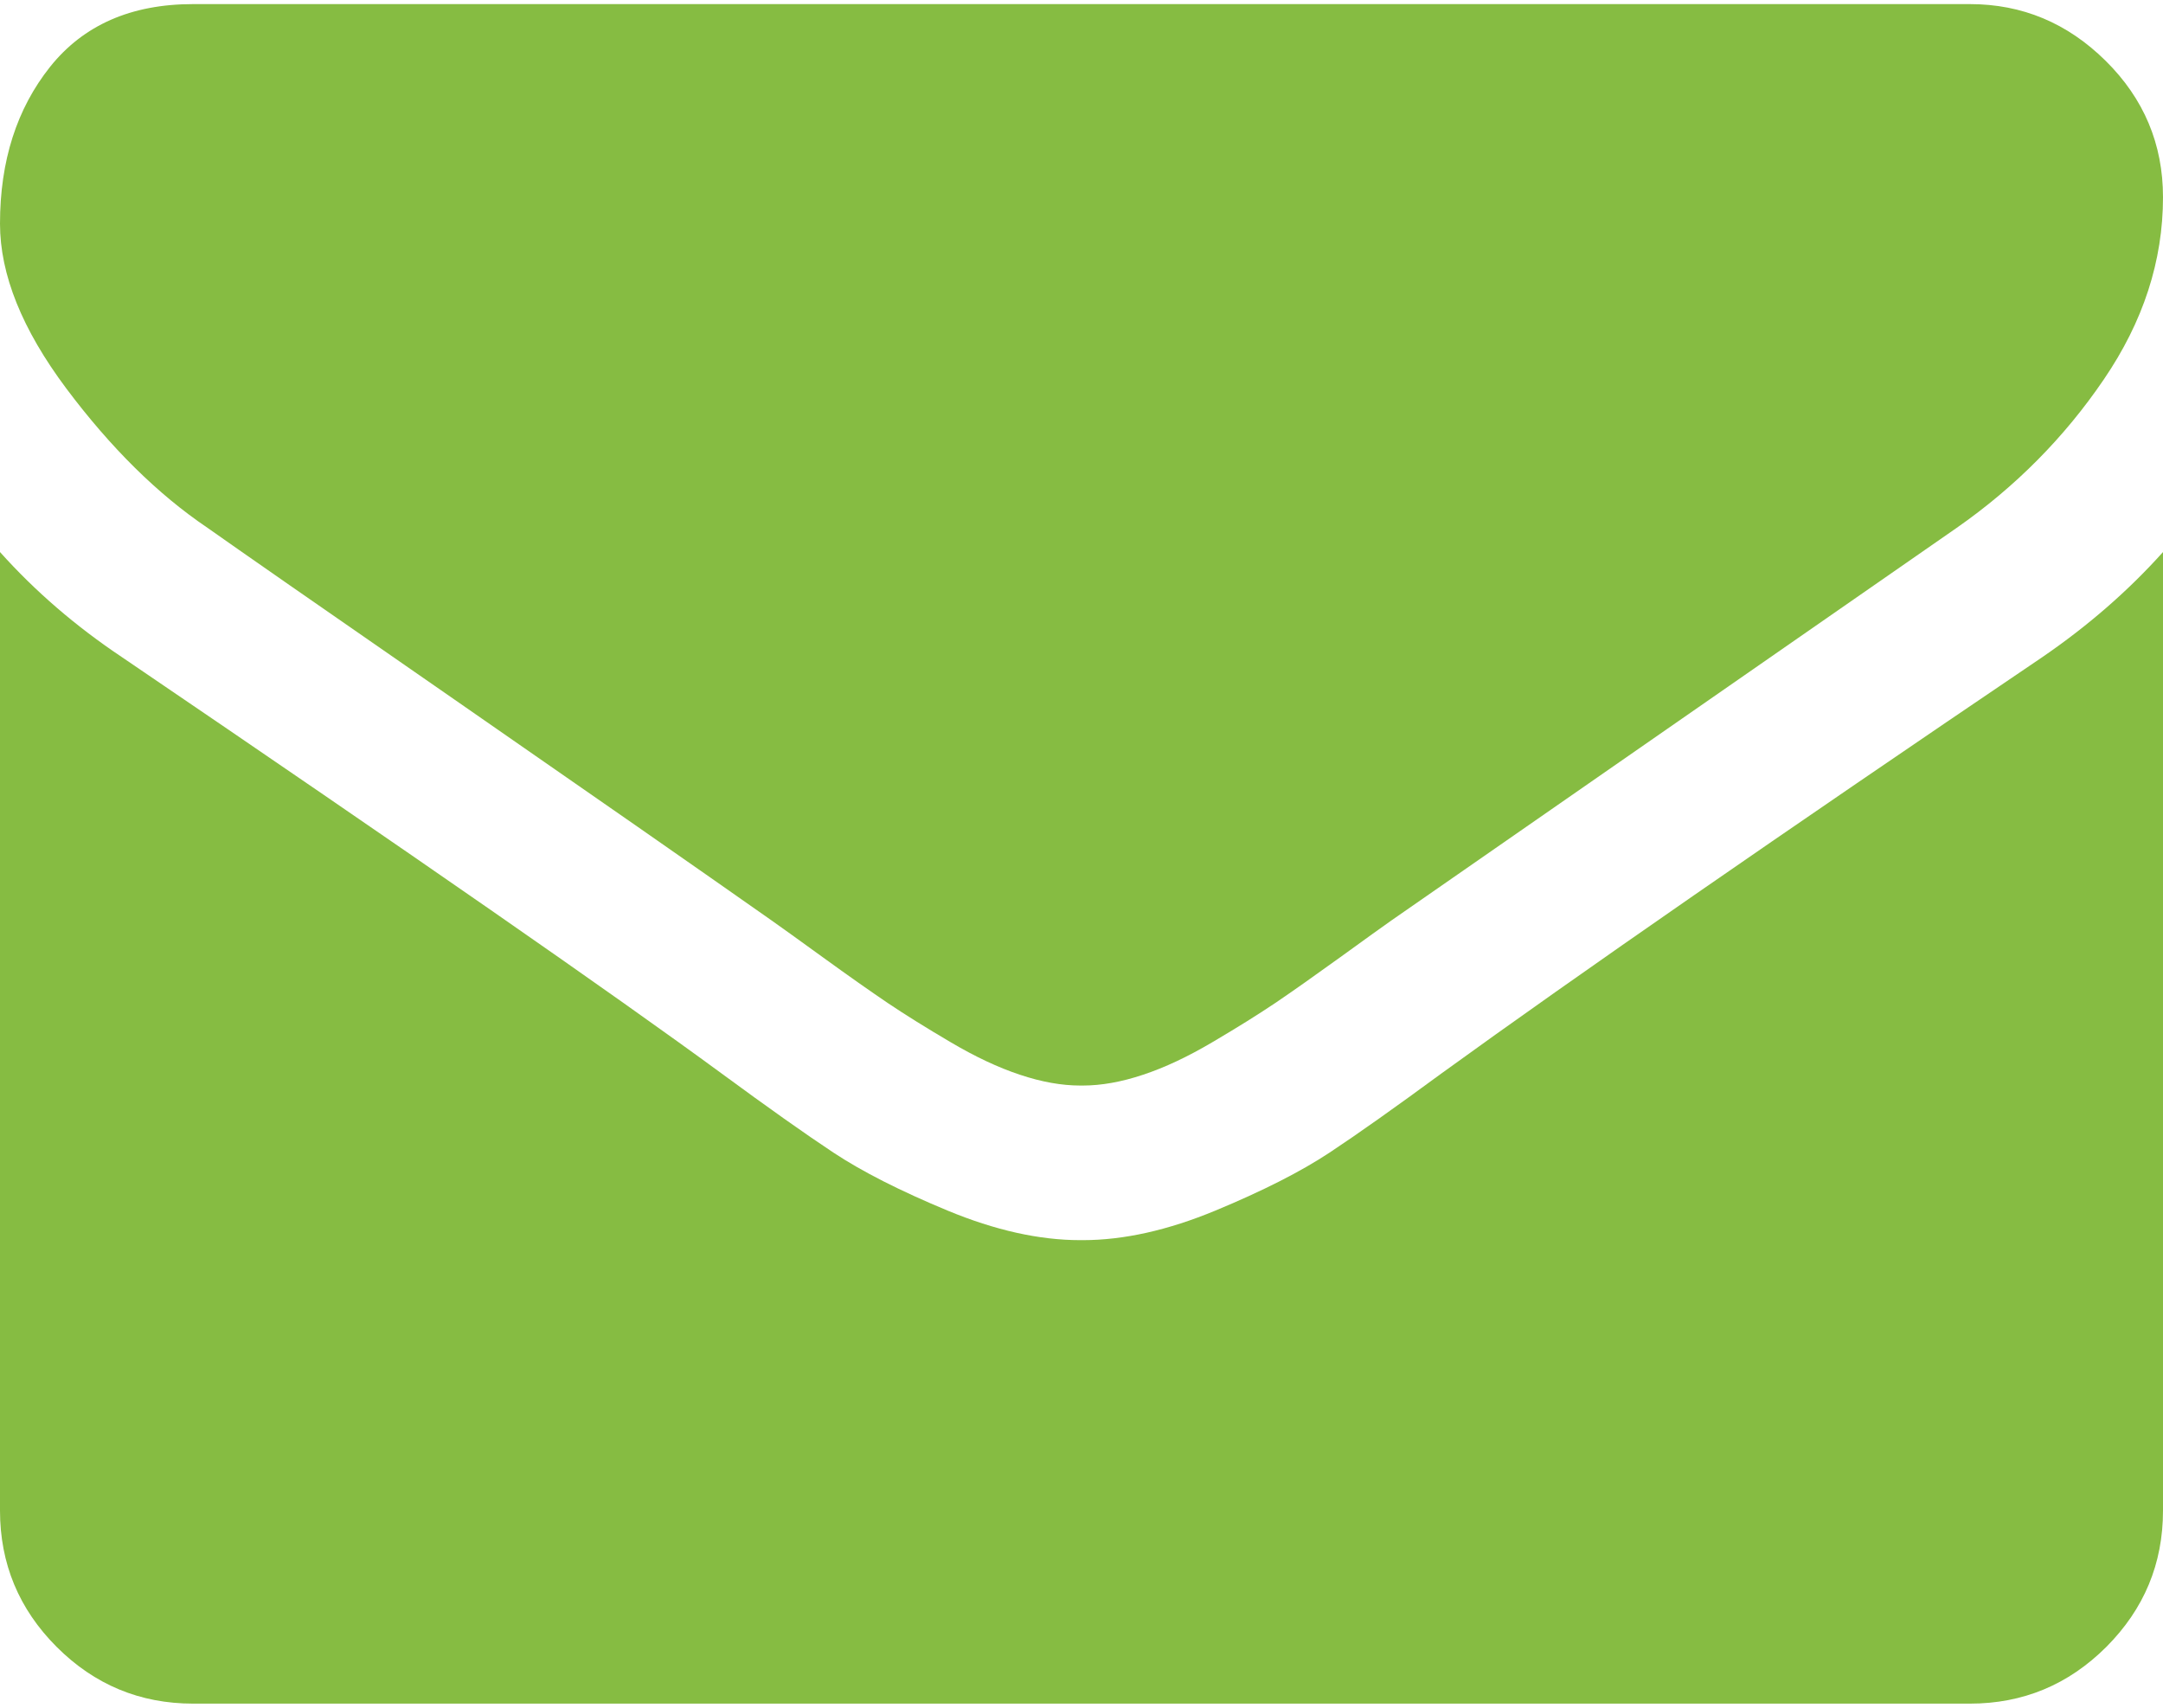 <svg width="19" height="15" viewBox="0 0 19 15" fill="none" xmlns="http://www.w3.org/2000/svg">
<path d="M1.824 4.637C2.064 4.807 2.788 5.311 3.997 6.148C5.206 6.986 6.132 7.631 6.775 8.083C6.846 8.133 6.996 8.24 7.226 8.407C7.455 8.573 7.646 8.707 7.798 8.81C7.95 8.912 8.134 9.027 8.35 9.154C8.565 9.281 8.768 9.377 8.959 9.44C9.15 9.504 9.327 9.535 9.489 9.535H9.5H9.511C9.673 9.535 9.85 9.504 10.041 9.44C10.232 9.377 10.435 9.281 10.65 9.154C10.866 9.027 11.05 8.912 11.202 8.81C11.354 8.707 11.544 8.573 11.774 8.407C12.004 8.24 12.154 8.133 12.225 8.083C12.875 7.631 14.529 6.482 17.187 4.637C17.703 4.277 18.134 3.842 18.48 3.333C18.827 2.824 19 2.291 19 1.732C19 1.266 18.832 0.866 18.496 0.534C18.16 0.202 17.763 0.036 17.303 0.036H1.696C1.152 0.036 0.733 0.22 0.44 0.587C0.147 0.955 0 1.414 0 1.965C0 2.411 0.194 2.893 0.583 3.413C0.972 3.932 1.385 4.341 1.824 4.637Z" fill="#86BC42"/>
<path d="M17.94 5.772C15.621 7.341 13.861 8.56 12.66 9.43C12.257 9.726 11.93 9.958 11.679 10.124C11.428 10.29 11.094 10.46 10.677 10.633C10.26 10.806 9.871 10.893 9.511 10.893H9.5H9.489C9.129 10.893 8.74 10.806 8.323 10.633C7.906 10.46 7.572 10.29 7.321 10.124C7.07 9.958 6.743 9.726 6.34 9.43C5.386 8.73 3.63 7.511 1.071 5.772C0.668 5.503 0.311 5.196 0 4.849V13.268C0 13.734 0.166 14.134 0.498 14.466C0.83 14.798 1.23 14.964 1.696 14.964H17.304C17.77 14.964 18.169 14.798 18.502 14.466C18.834 14.133 19 13.735 19 13.268V4.849C18.696 5.188 18.343 5.496 17.94 5.772Z" fill="#86BC42"/>
</svg>
